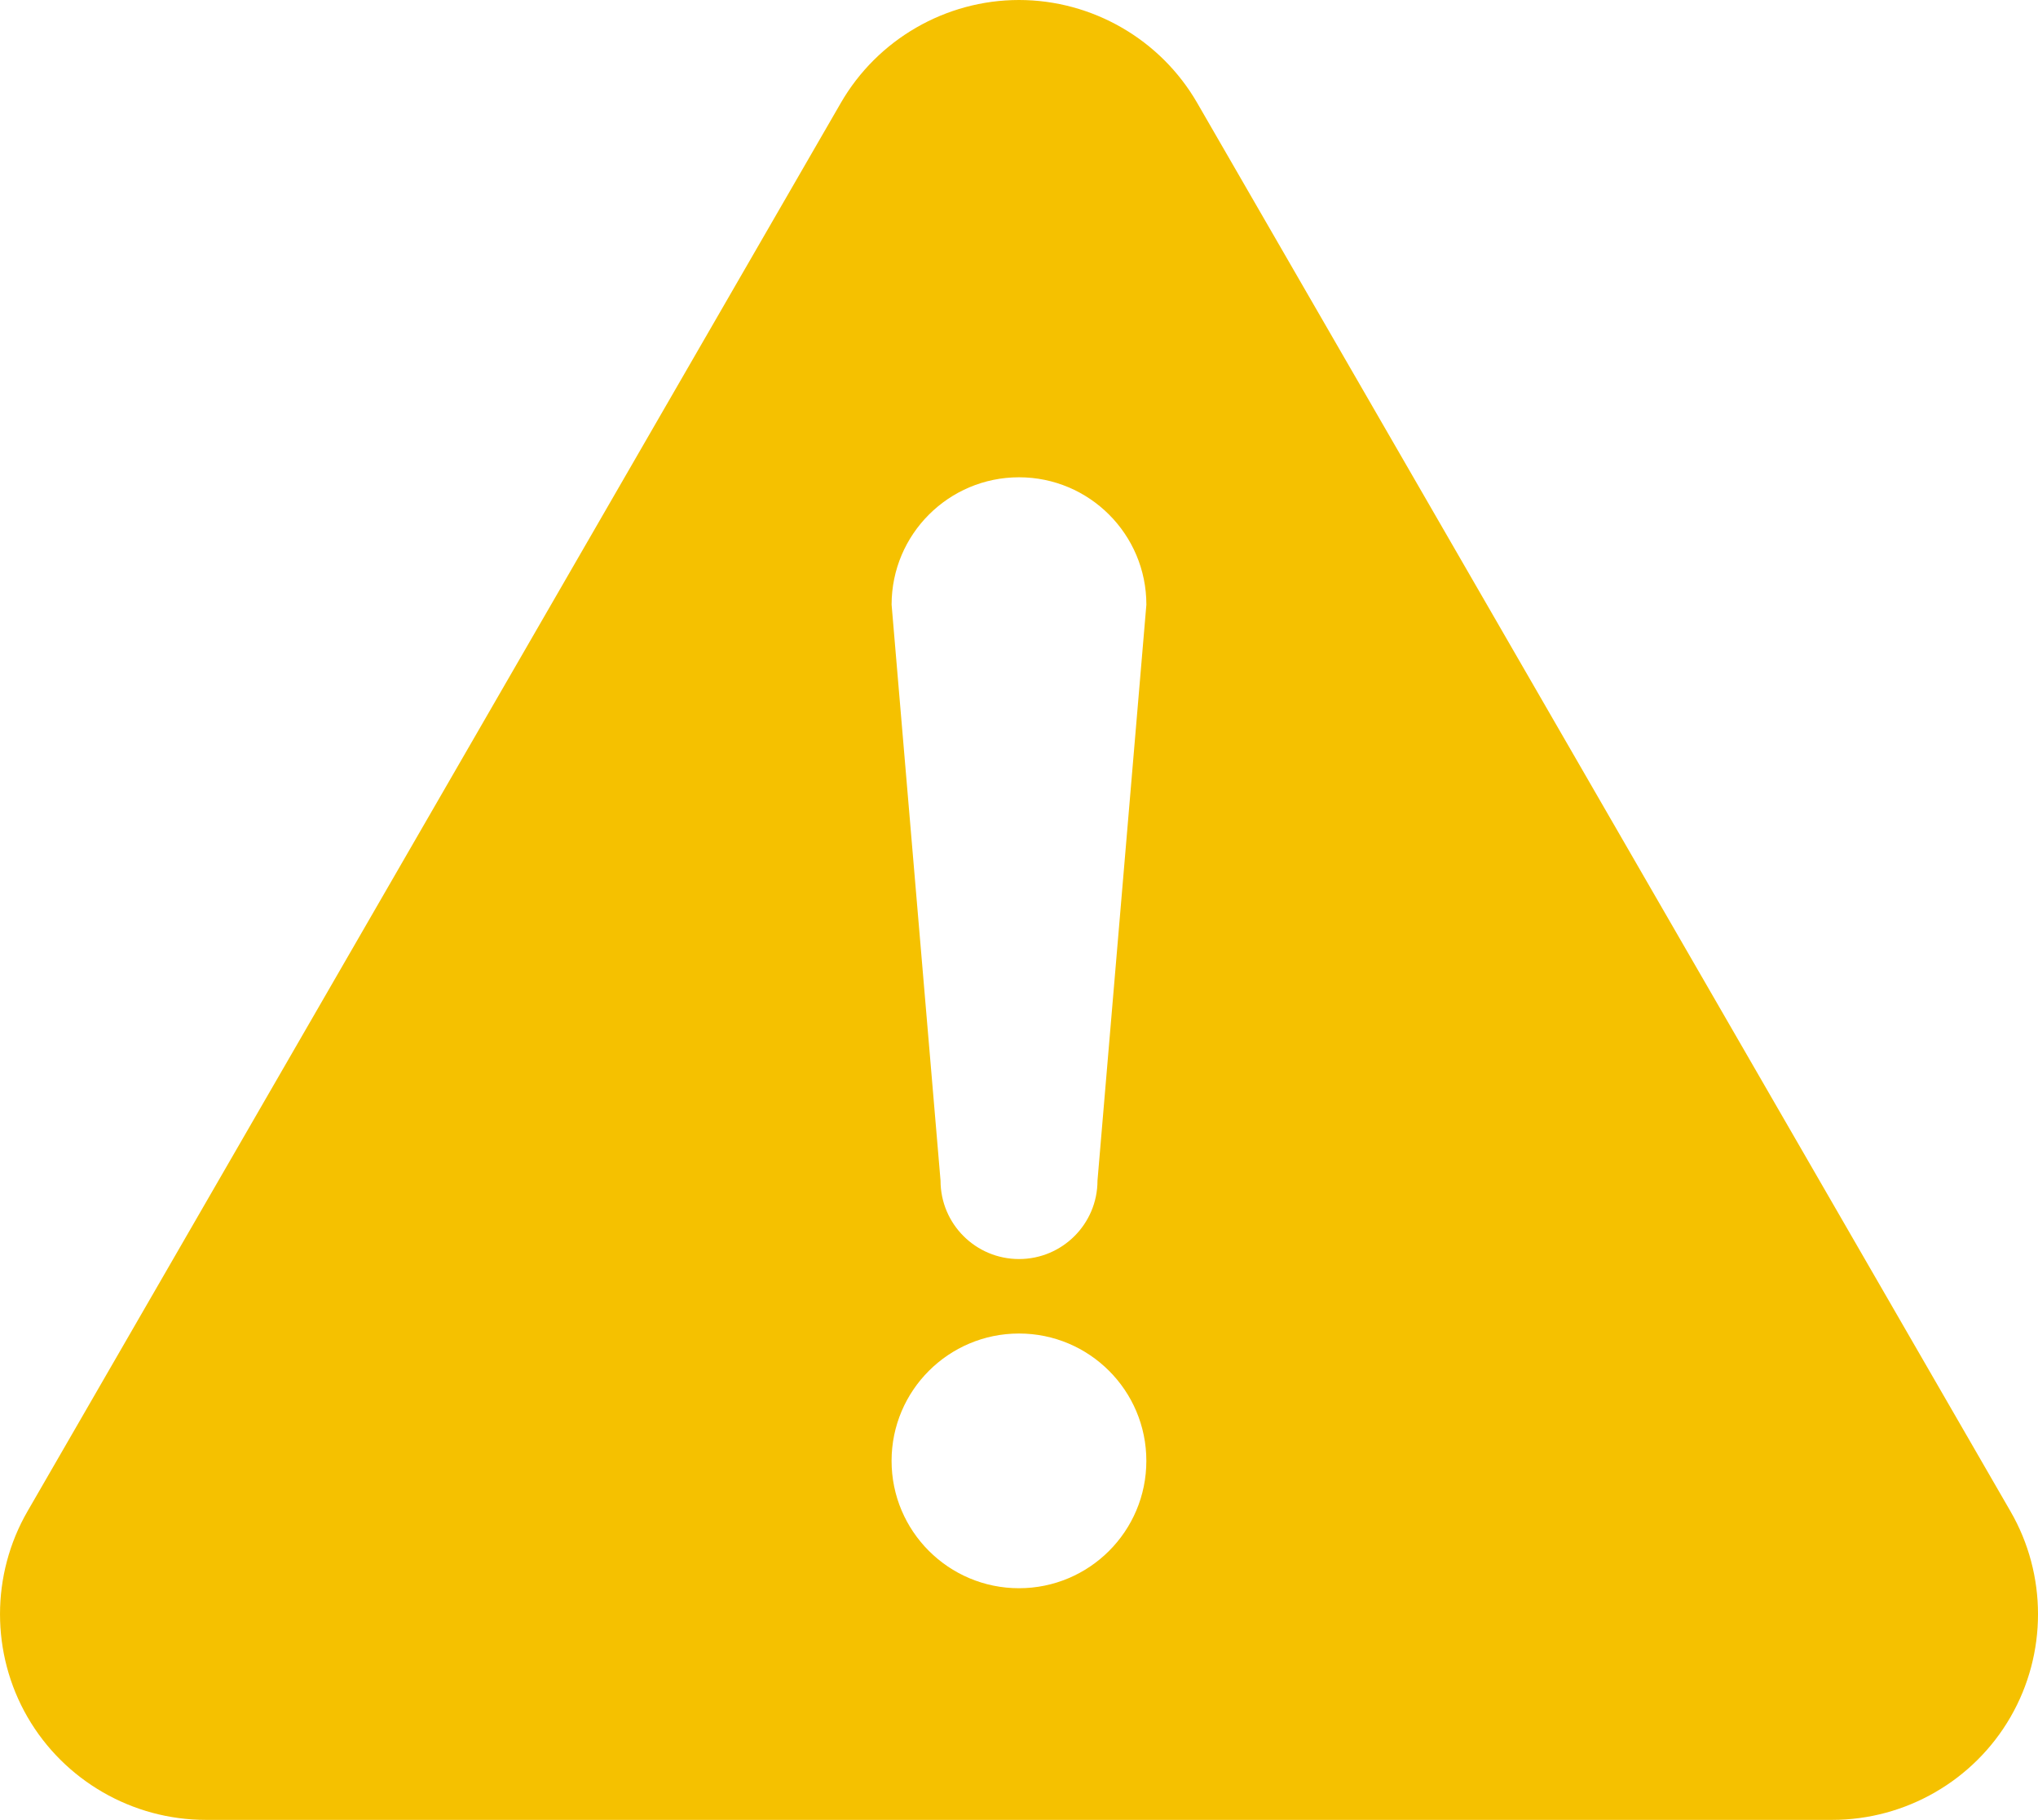 <?xml version="1.0" encoding="utf-8"?>
<!-- Generator: Adobe Illustrator 16.0.0, SVG Export Plug-In . SVG Version: 6.00 Build 0)  -->
<!DOCTYPE svg PUBLIC "-//W3C//DTD SVG 1.1//EN" "http://www.w3.org/Graphics/SVG/1.1/DTD/svg11.dtd">
<svg version="1.1" id="レイヤー_1" xmlns="http://www.w3.org/2000/svg" xmlns:xlink="http://www.w3.org/1999/xlink" x="0px"
	 y="0px" width="80px" height="71.451px" viewBox="0 0 80 71.451" enable-background="new 0 0 80 71.451" xml:space="preserve">
<g>
	<path fill="#F5C100" d="M78.921,59.339l-31.927-55.3C45.557,1.548,42.876,0,39.999,0c-2.876,0-5.555,1.548-6.992,4.039
		L1.079,59.337c-1.438,2.49-1.438,5.585,0,8.076s4.118,4.038,6.994,4.038h63.854c2.876,0,5.558-1.547,6.994-4.038
		C80.36,64.922,80.36,61.827,78.921,59.339z M40,62.356c-2.761,0-5.002-2.239-5.002-5.001c0-2.761,2.241-4.999,5.002-4.999
		c2.76,0,4.999,2.238,4.999,4.999C45,60.117,42.76,62.356,40,62.356z M43.081,46.353c0,1.701-1.38,3.079-3.08,3.079
		c-1.703,0-3.081-1.378-3.081-3.079l-1.921-22.613c0-2.762,2.241-5.001,5.002-5.001c2.76,0,4.999,2.239,4.999,5.001L43.081,46.353z"
		/>
</g>
</svg>
